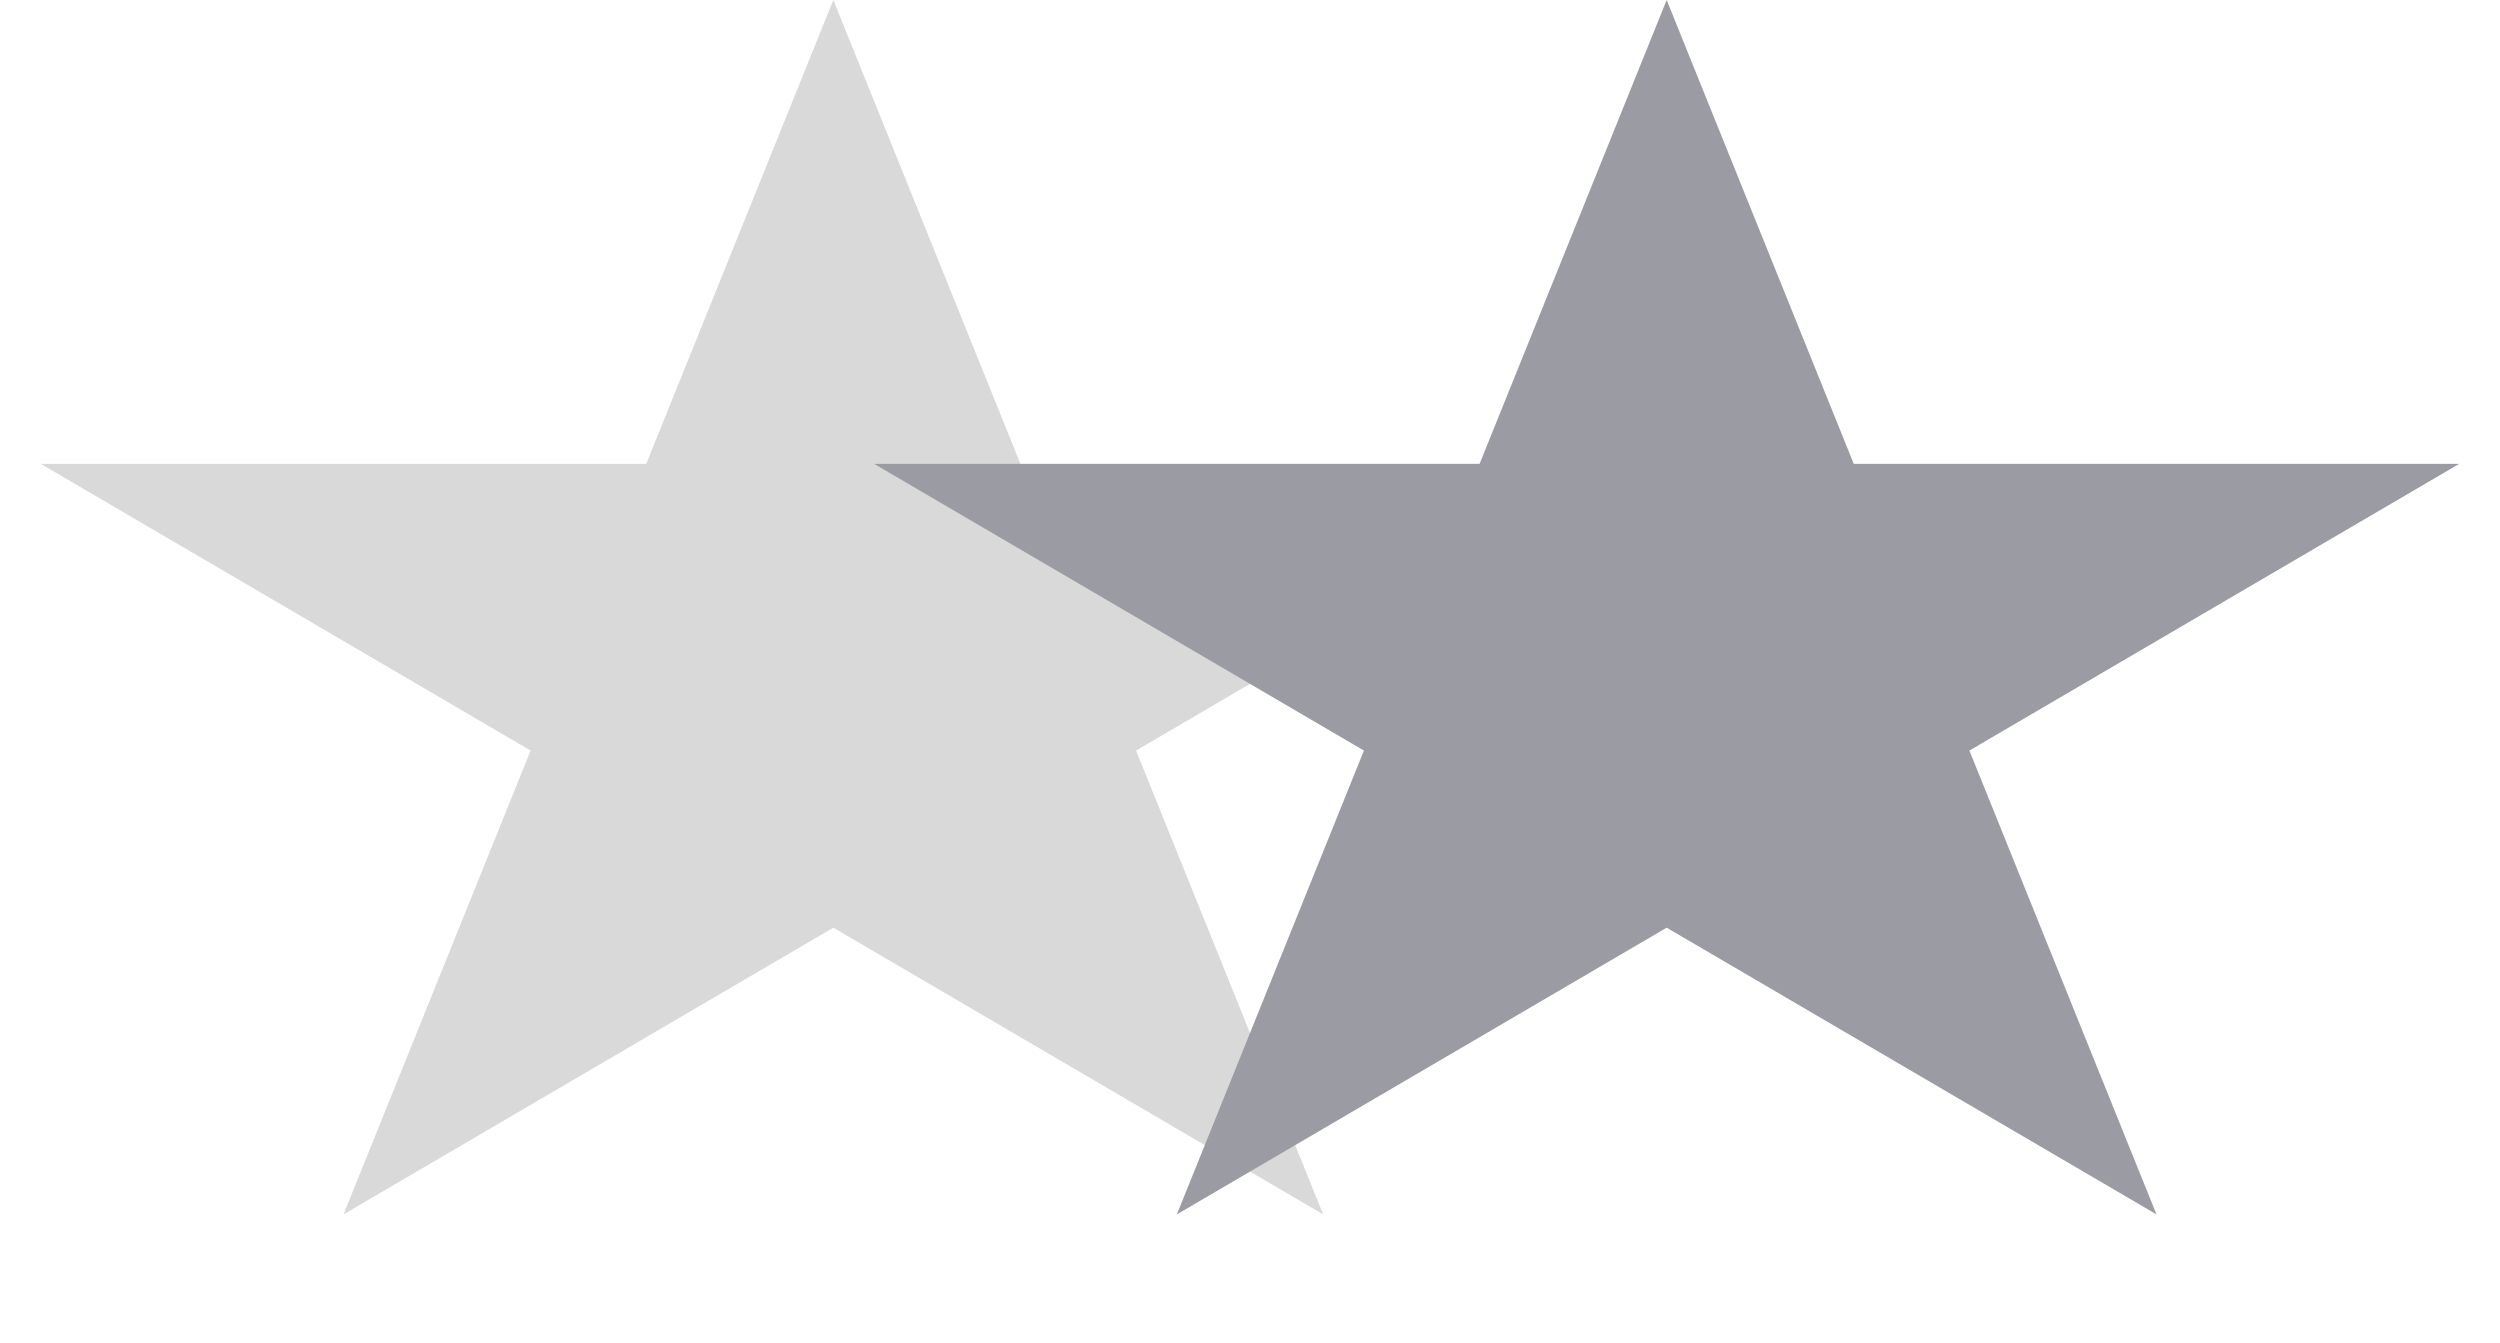 <svg width="54" height="29" viewBox="0 0 54 29" fill="none" xmlns="http://www.w3.org/2000/svg">
<path d="M18 0L22.041 10.019L35.119 10.019L24.539 16.212L28.58 26.231L18 20.038L7.42 26.231L11.461 16.212L0.881 10.019L13.959 10.019L18 0Z" fill="#D9D9D9"/>
<path d="M36 0L40.041 10.019L53.119 10.019L42.539 16.212L46.58 26.231L36 20.038L25.42 26.231L29.461 16.212L18.881 10.019L31.959 10.019L36 0Z" fill="#9B9BA4"/>
</svg>
